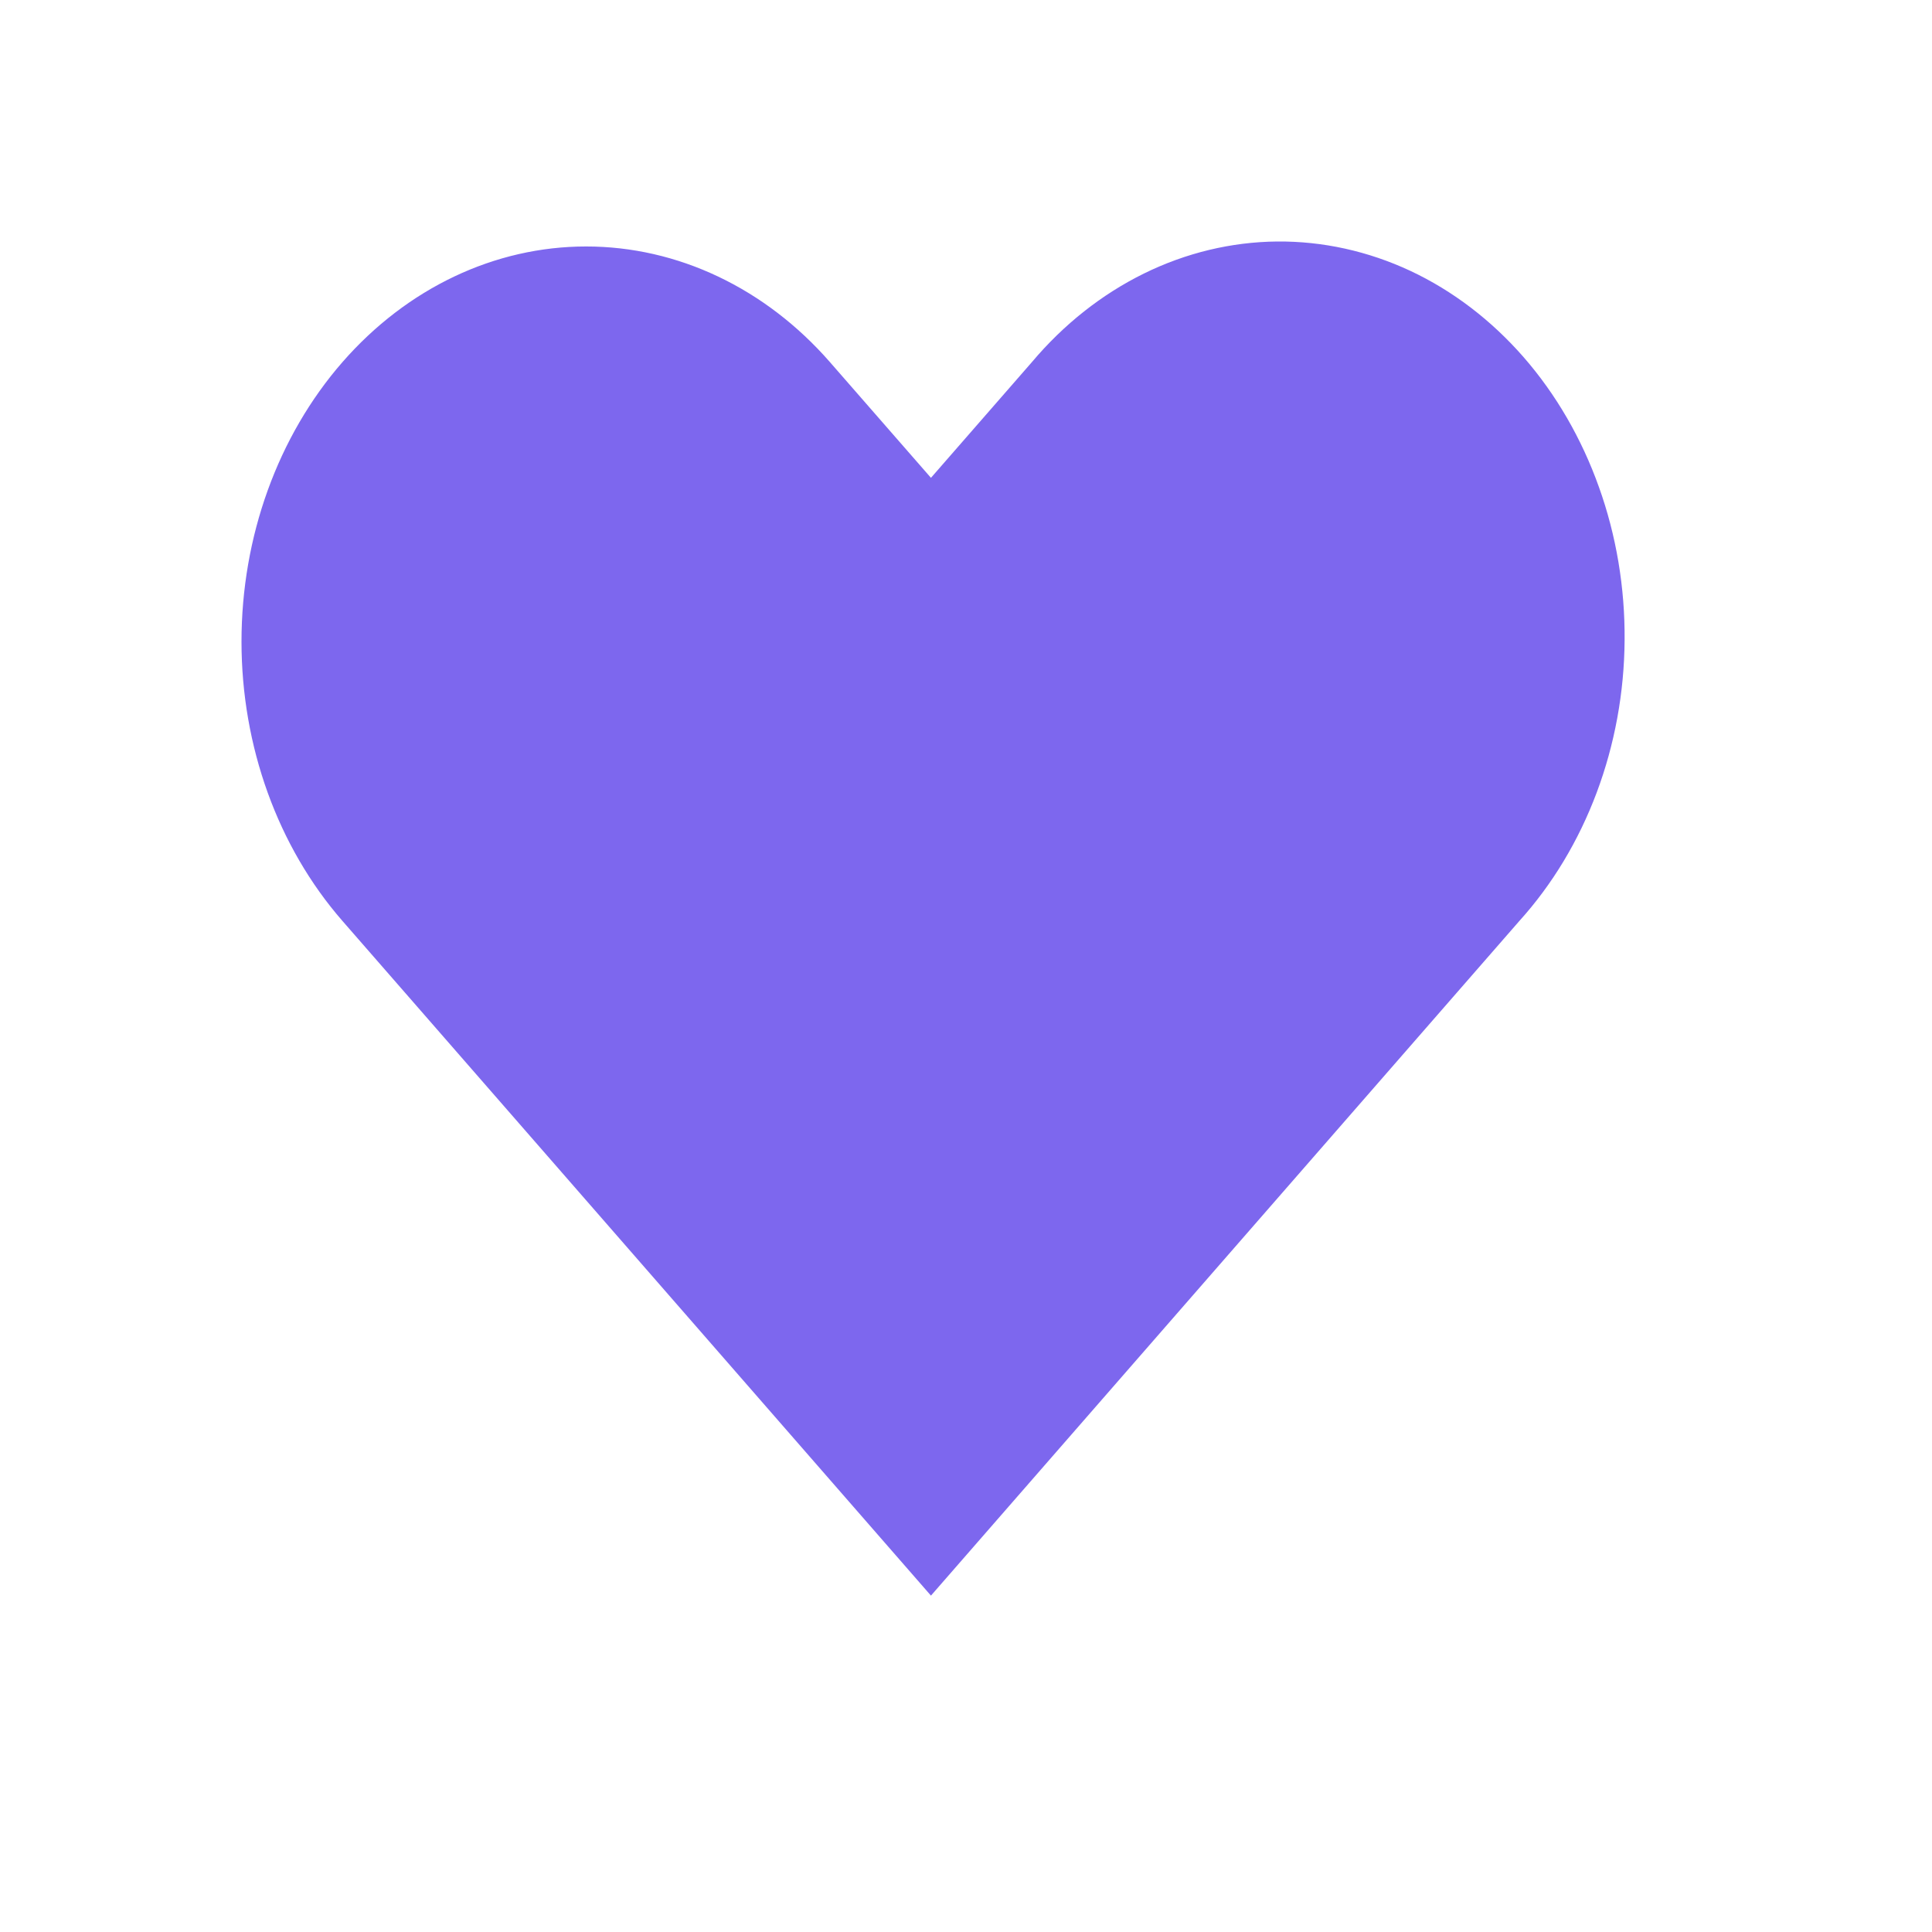 <svg width="28" height="28" viewBox="0 0 28 28" fill="none" xmlns="http://www.w3.org/2000/svg">
<path fill-rule="evenodd" clip-rule="evenodd" d="M4.963 5.248C5.9 4.175 7.17 3.572 8.495 3.572C9.82 3.572 11.091 4.175 12.028 5.248L13.492 6.925L14.955 5.248C15.416 4.701 15.968 4.265 16.577 3.965C17.187 3.665 17.842 3.507 18.506 3.5C19.169 3.494 19.827 3.639 20.441 3.926C21.055 4.214 21.613 4.64 22.082 5.177C22.551 5.715 22.922 6.355 23.173 7.059C23.425 7.762 23.551 8.517 23.545 9.277C23.54 10.037 23.402 10.789 23.14 11.488C22.878 12.187 22.497 12.819 22.02 13.347L13.492 23.125L4.963 13.347C4.026 12.273 3.5 10.816 3.5 9.298C3.5 7.779 4.026 6.322 4.963 5.248Z" fill="#7D67EE"/>
</svg>
